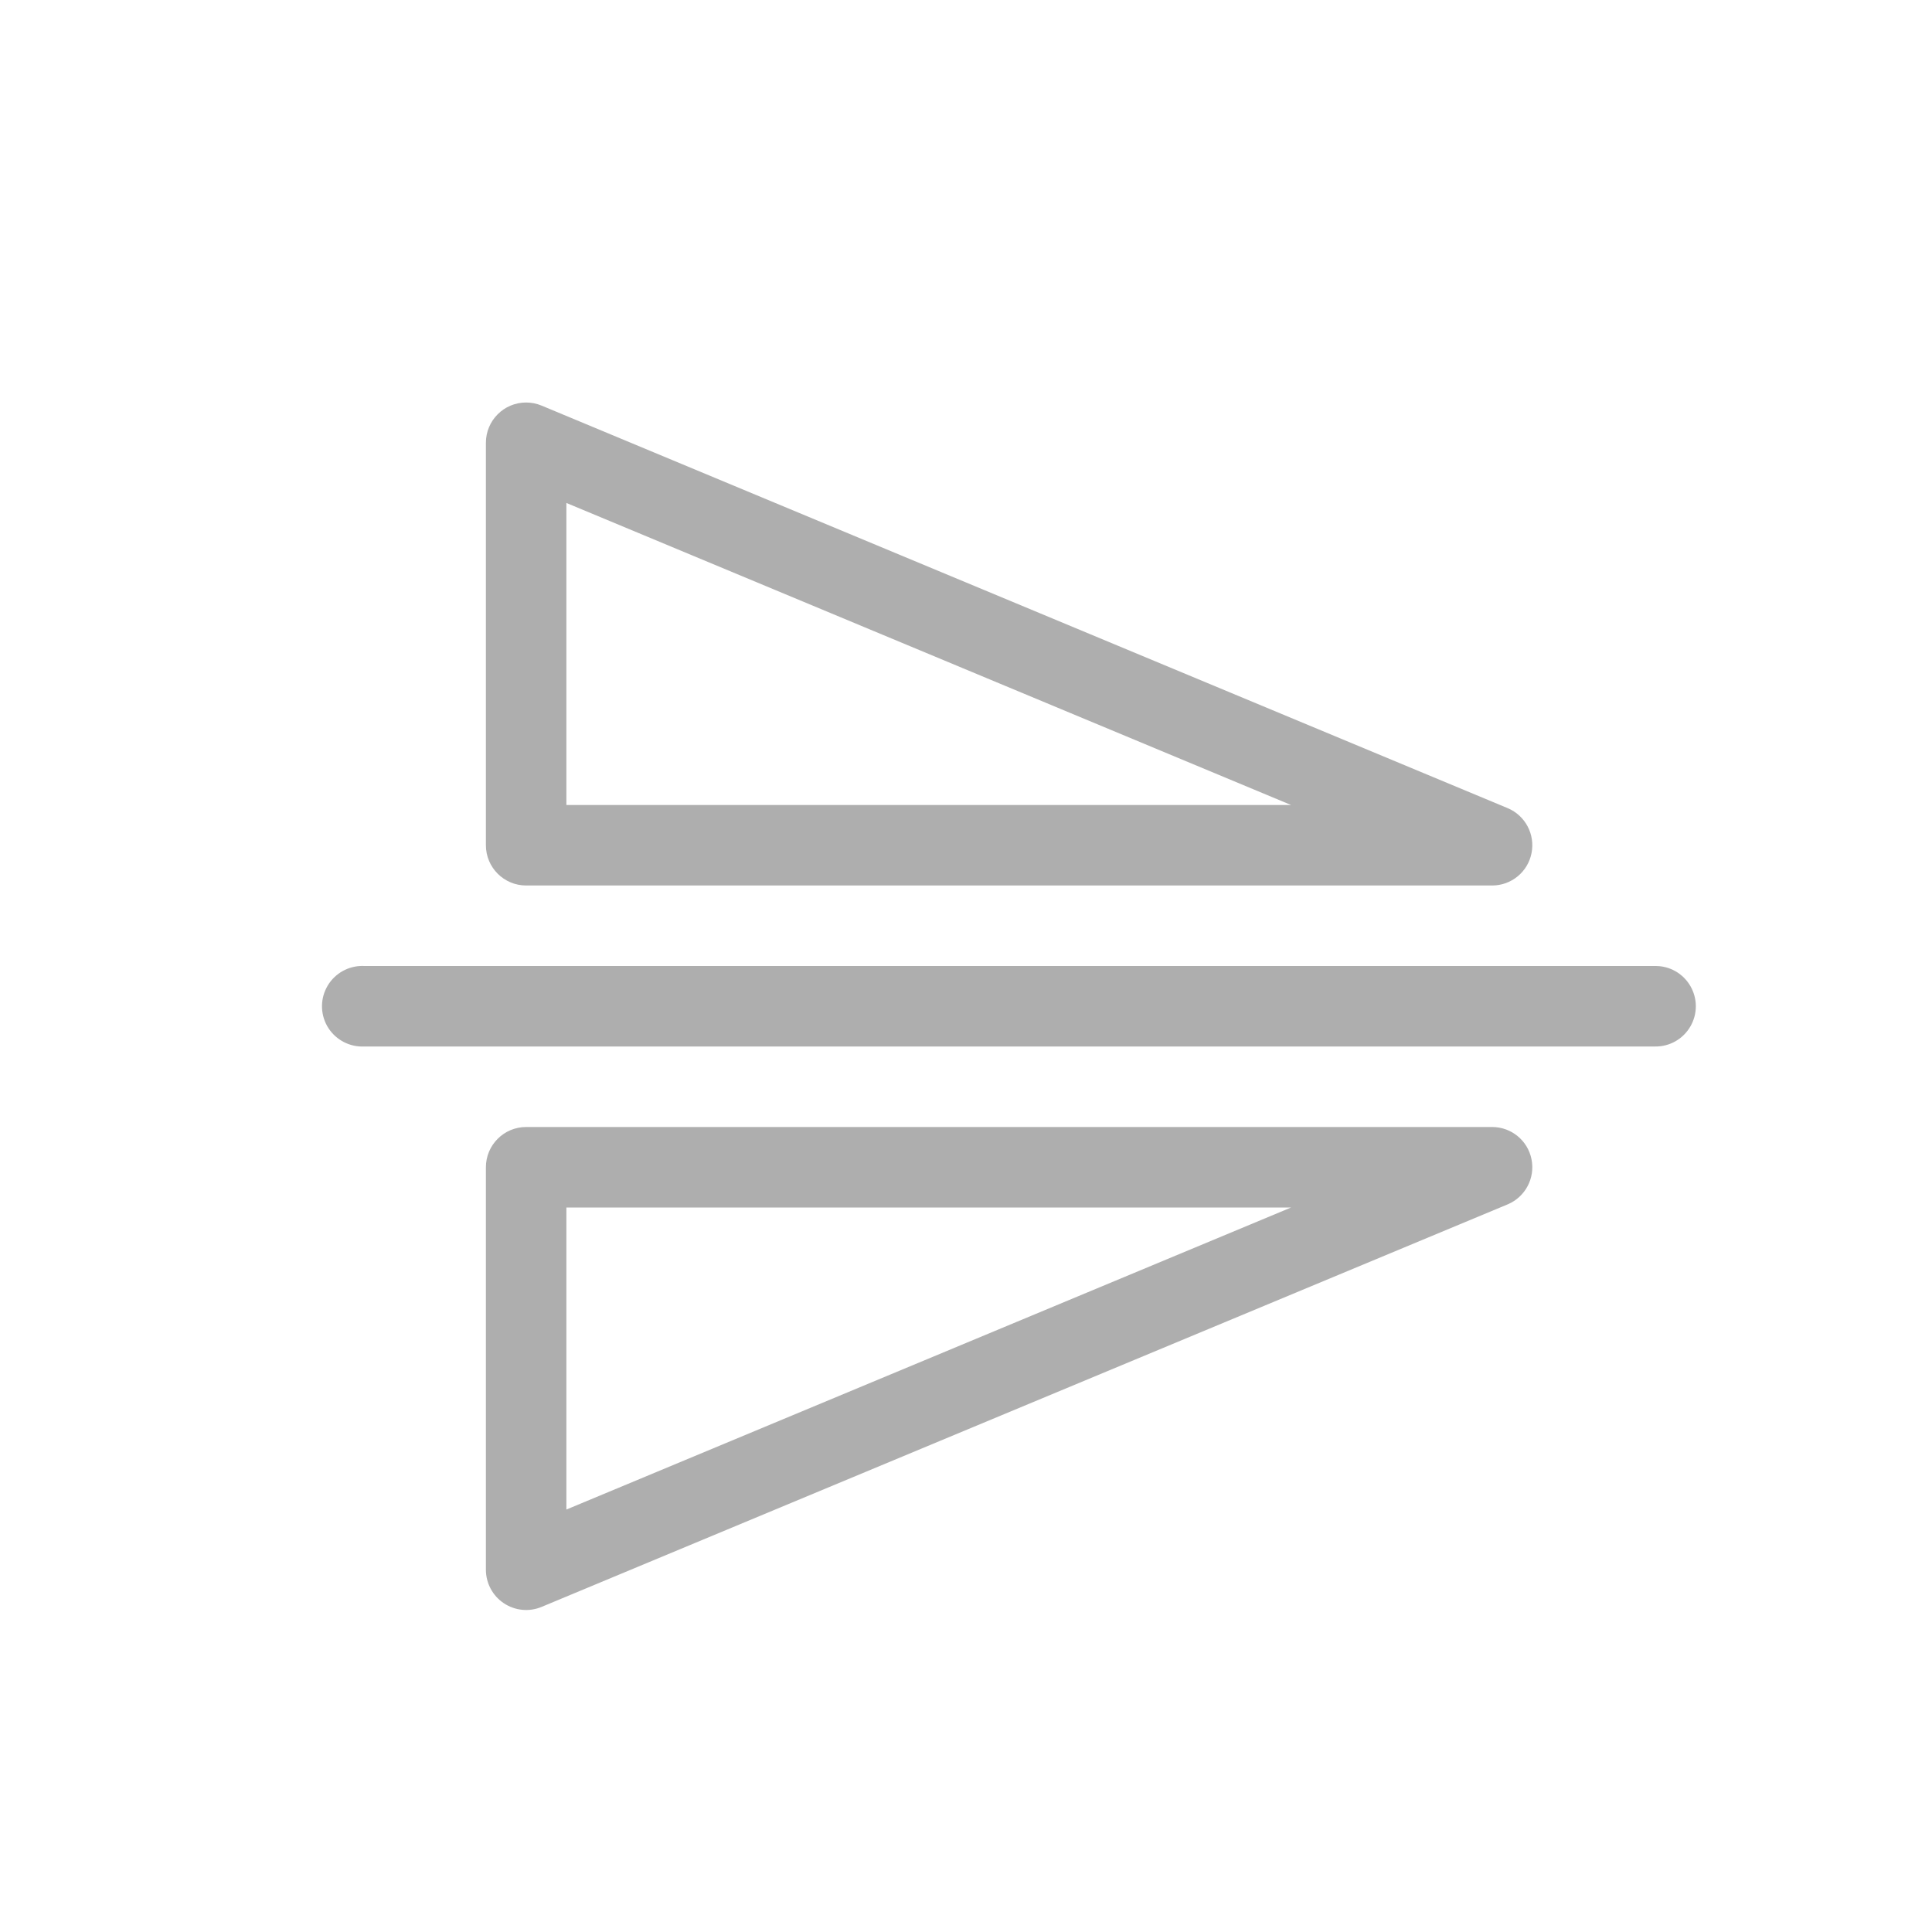 <?xml version="1.0" encoding="UTF-8"?>
<svg width="24px" height="24px" viewBox="0 0 24 24" version="1.1" xmlns="http://www.w3.org/2000/svg" xmlns:xlink="http://www.w3.org/1999/xlink">
    <!-- Generator: Sketch 48.1 (47250) - http://www.bohemiancoding.com/sketch -->
    <title>filp_Vertical_insensitive</title>
    <desc>Created with Sketch.</desc>
    <defs></defs>
    <g id="浅色_图标整理" stroke="none" stroke-width="1" fill="none" fill-rule="evenodd" transform="translate(-185, -408)" opacity="0.971">
        <g id="flip-vertical-insensitive" transform="translate(185, 408)">
            <rect id="rect34212" fill="#D8D8D8" opacity="0" x="-5.68434189e-14" y="0" width="24" height="24" rx="1.7382799e-05"></rect>
            <path d="M6.534,5 C6.258,5.001 6.036,5.225 6.036,5.5 L6.036,10.5 C6.036,10.776 6.26,11 6.536,11 L18.536,11 C18.774,11 18.979,10.832 19.025,10.599 C19.072,10.365 18.948,10.131 18.729,10.039 L6.729,5.039 C6.667,5.013 6.601,5 6.534,5 L6.534,5 Z M7.036,6.248 L16.038,10 L7.036,10 L7.036,6.248 L7.036,6.248 Z M4.475,12 C4.297,12.009 4.136,12.113 4.055,12.272 C3.973,12.431 3.983,12.622 4.08,12.772 C4.178,12.922 4.348,13.009 4.526,13 L20.559,13 C20.74,13.003 20.907,12.908 20.998,12.752 C21.089,12.596 21.089,12.404 20.998,12.248 C20.907,12.092 20.74,11.997 20.559,12 L4.526,12 C4.509,11.999 4.492,11.999 4.475,12 L4.475,12 Z M6.536,14 C6.26,14 6.036,14.224 6.036,14.5 L6.036,19.5 C6.036,19.667 6.12,19.824 6.259,19.916 C6.398,20.009 6.575,20.026 6.729,19.961 L18.729,14.961 C18.948,14.869 19.072,14.635 19.025,14.401 C18.979,14.168 18.774,14 18.536,14 L6.536,14 L6.536,14 Z M7.036,15 L16.038,15 L7.036,18.752 L7.036,15 L7.036,15 Z" id="path34226" fill-opacity="0.4" fill="#303030"></path>
        </g>
    </g>
</svg>